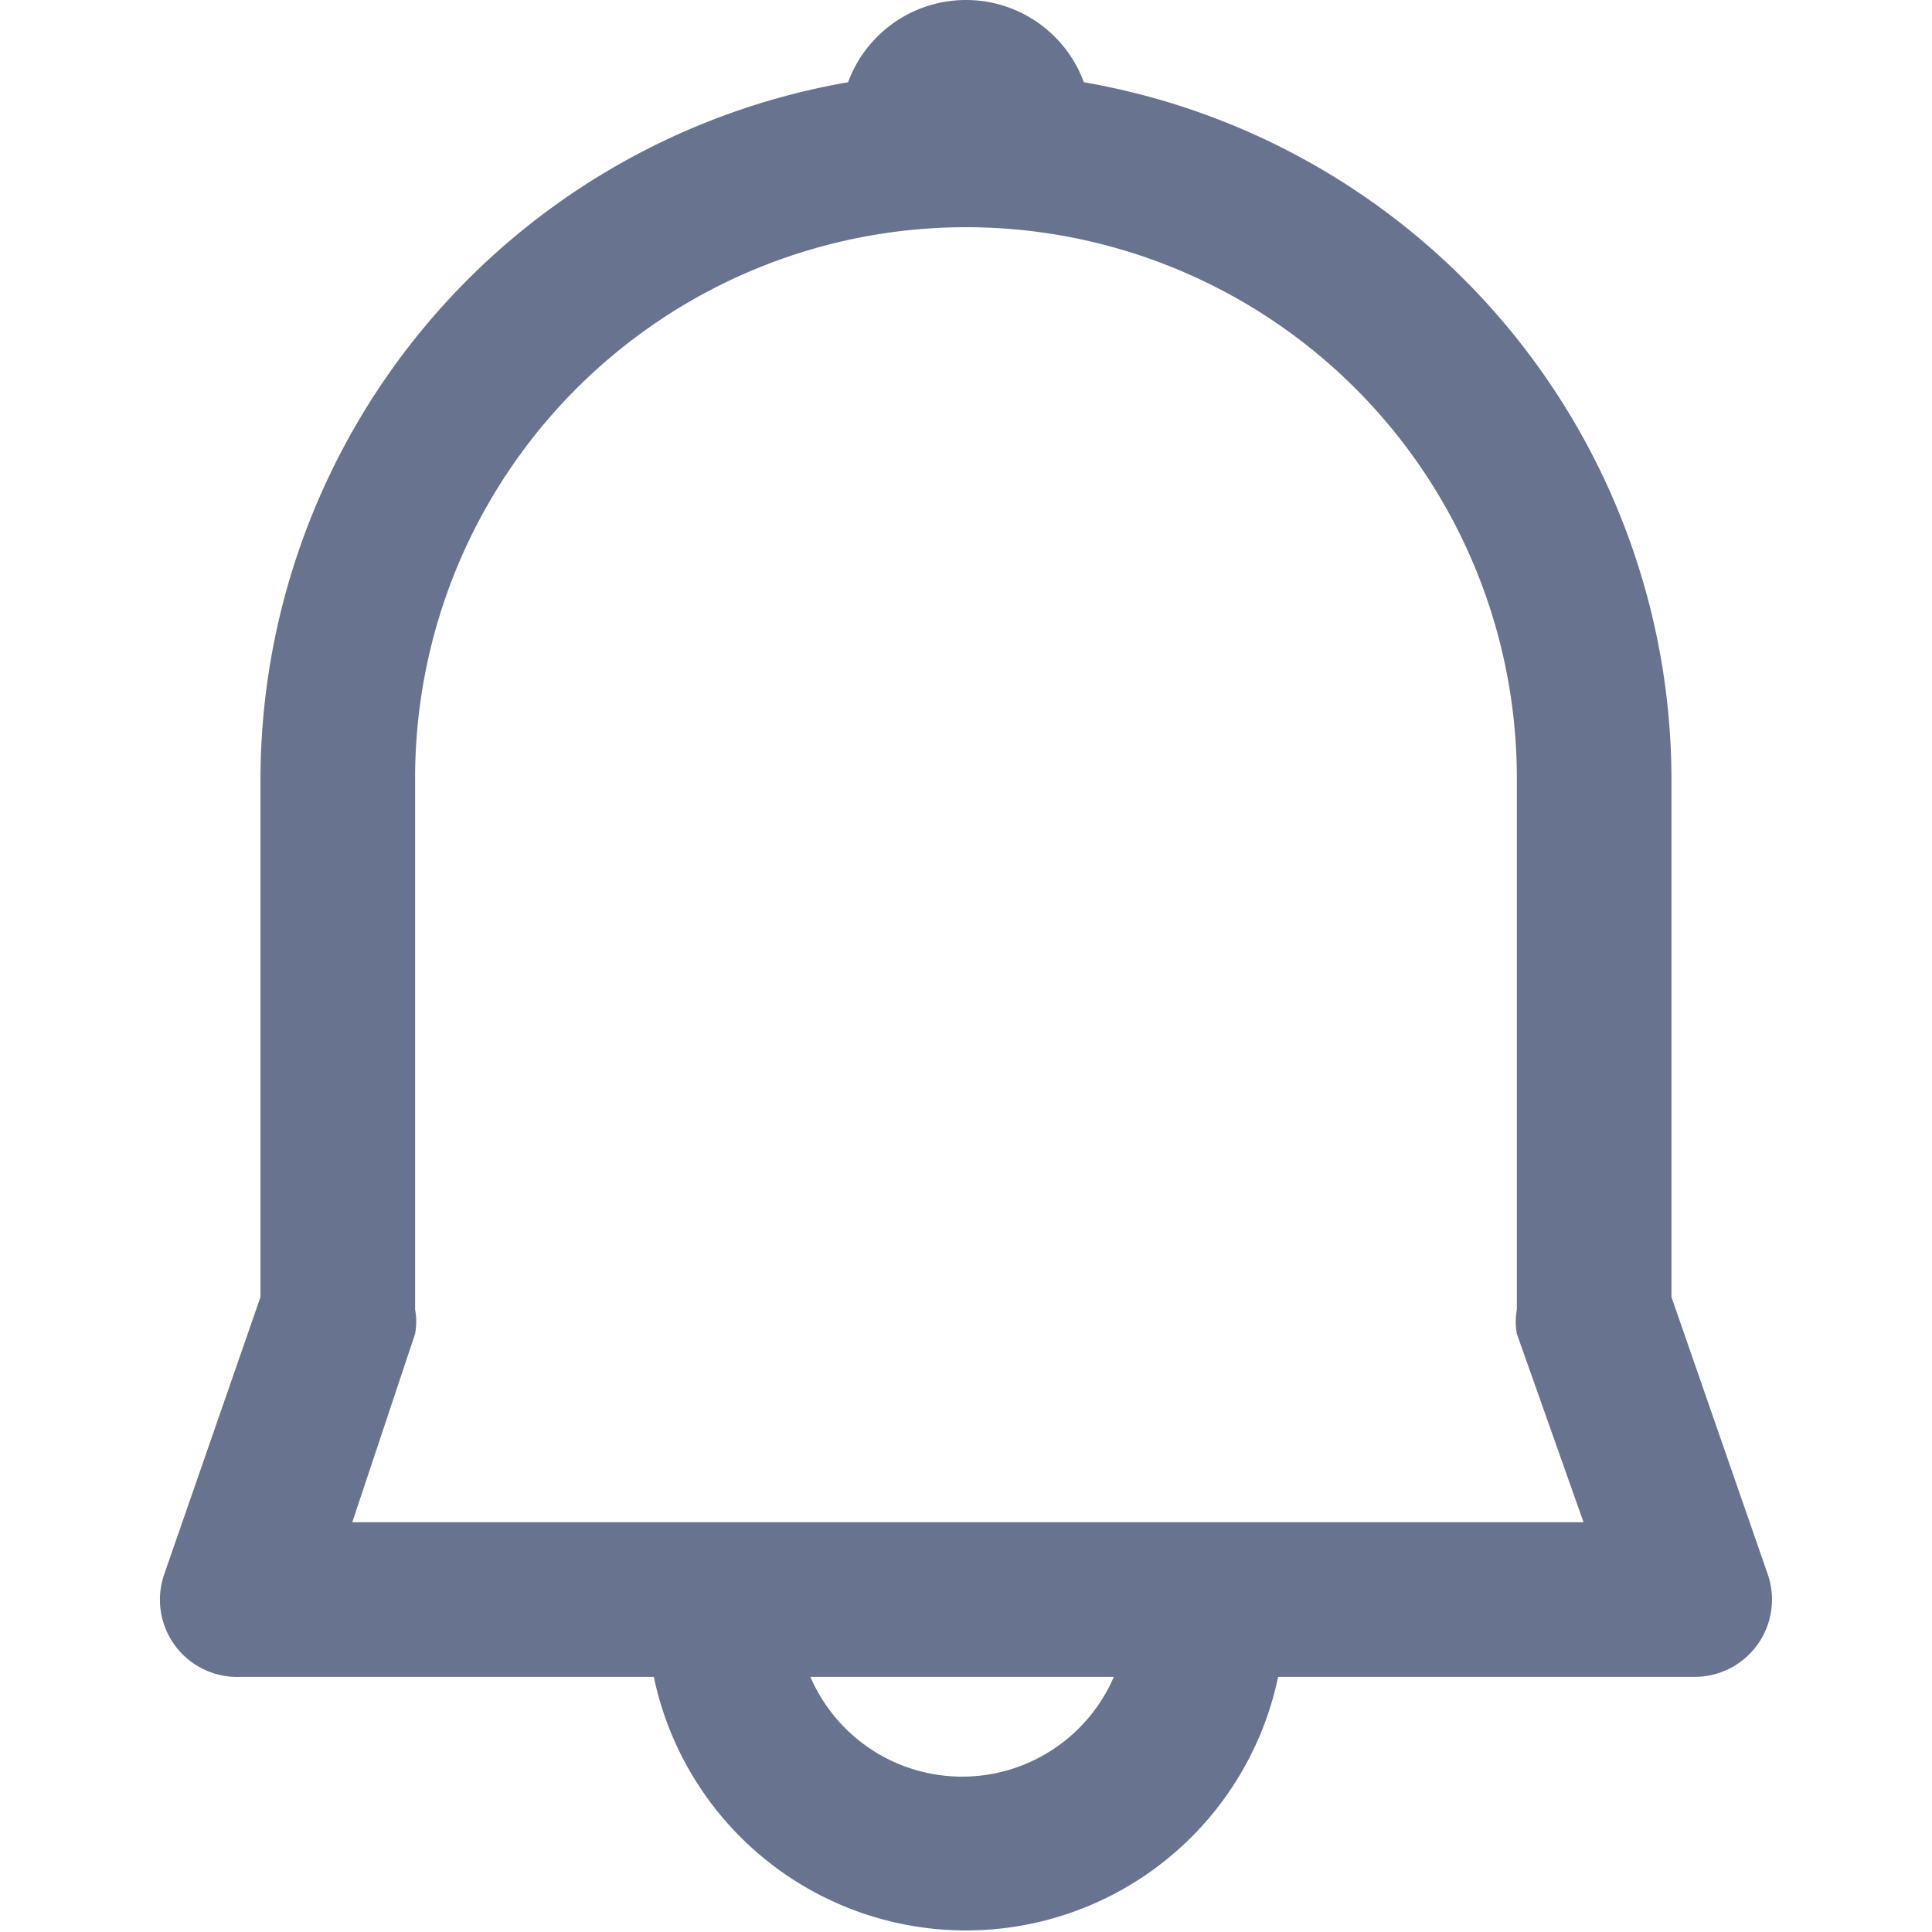 <?xml version="1.0" standalone="no"?><!DOCTYPE svg PUBLIC "-//W3C//DTD SVG 1.1//EN" "http://www.w3.org/Graphics/SVG/1.1/DTD/svg11.dtd"><svg t="1573721453167" class="icon" viewBox="0 0 1024 1024" version="1.1" xmlns="http://www.w3.org/2000/svg" p-id="4978" xmlns:xlink="http://www.w3.org/1999/xlink" width="200" height="200"><defs><style type="text/css"></style></defs><path d="M839.303 806.814L803.959 706.929a35.344 35.344 0 0 1 0-12.806v-281.727a291.971 291.971 0 1 0-583.943 0v281.727a35.344 35.344 0 0 1 0 12.806l-33.295 99.885z m-409.784 81.957a87.591 87.591 0 0 0 160.84 0zM449.495 43.591a66.59 66.59 0 0 1 124.984 0 375.465 375.465 0 0 1 311.436 368.806v275.068l51.223 147.522a40.978 40.978 0 0 1-38.93 53.784h-220.771a169.036 169.036 0 0 1-330.901 0H127.815A40.978 40.978 0 0 1 86.836 834.987l51.223-147.522V412.397A375.465 375.465 0 0 1 449.495 43.591z" fill="#687390" p-id="4979"></path></svg>